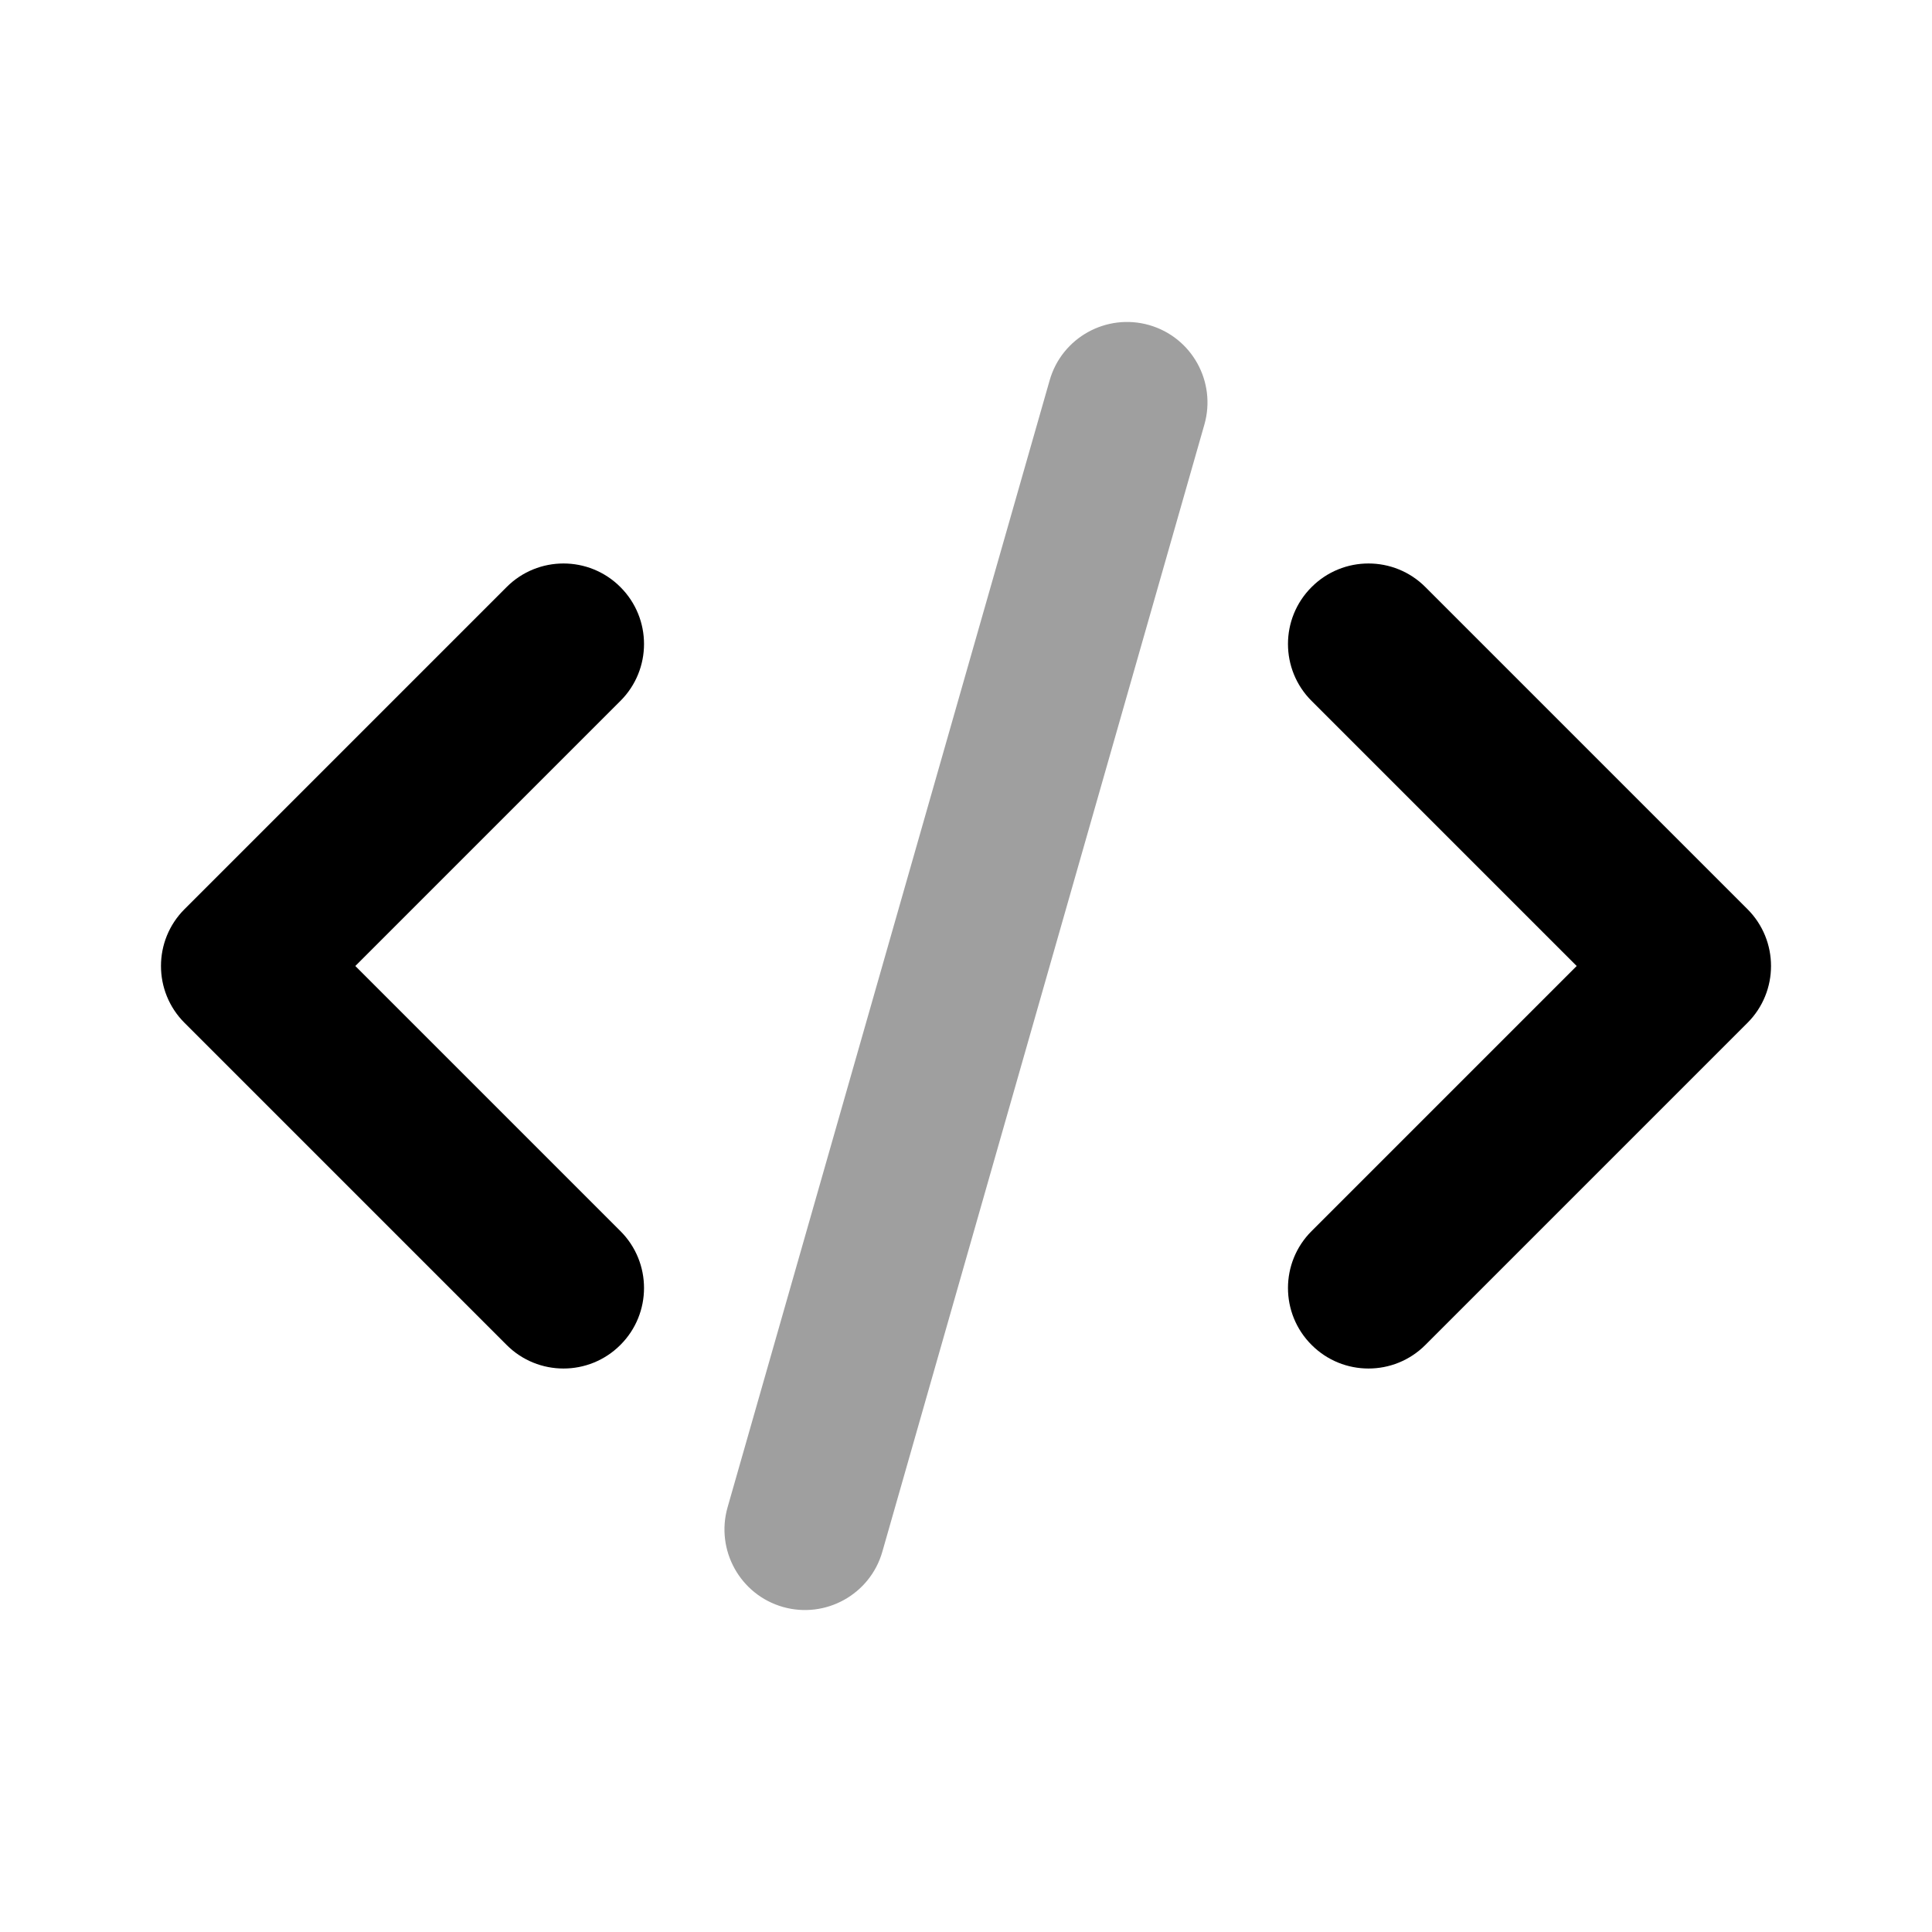 <svg width="24" height="24" viewBox="0 0 24 24" fill="none" xmlns="http://www.w3.org/2000/svg">
<path fill-rule="evenodd" clip-rule="evenodd" d="M16.293 16.707C15.902 16.317 15.902 15.683 16.293 15.293L19.586 12L16.293 8.707C15.902 8.317 15.902 7.683 16.293 7.293C16.683 6.902 17.317 6.902 17.707 7.293L21.707 11.293C22.098 11.683 22.098 12.317 21.707 12.707L17.707 16.707C17.317 17.098 16.683 17.098 16.293 16.707Z" fill="black"/>
<path fill-rule="evenodd" clip-rule="evenodd" d="M7.707 16.707C8.098 16.317 8.098 15.683 7.707 15.293L4.414 12L7.707 8.707C8.098 8.317 8.098 7.683 7.707 7.293C7.317 6.902 6.683 6.902 6.293 7.293L2.293 11.293C1.902 11.683 1.902 12.317 2.293 12.707L6.293 16.707C6.683 17.098 7.317 17.098 7.707 16.707Z" fill="black"/>
<path fill-rule="evenodd" clip-rule="evenodd" d="M14.275 4.038C13.744 3.887 13.19 4.194 13.039 4.725L9.038 18.725C8.887 19.256 9.194 19.81 9.725 19.962C10.256 20.113 10.81 19.806 10.961 19.275L14.961 5.275C15.113 4.744 14.806 4.19 14.275 4.038Z" fill="#9F9F9F"/>
</svg>
